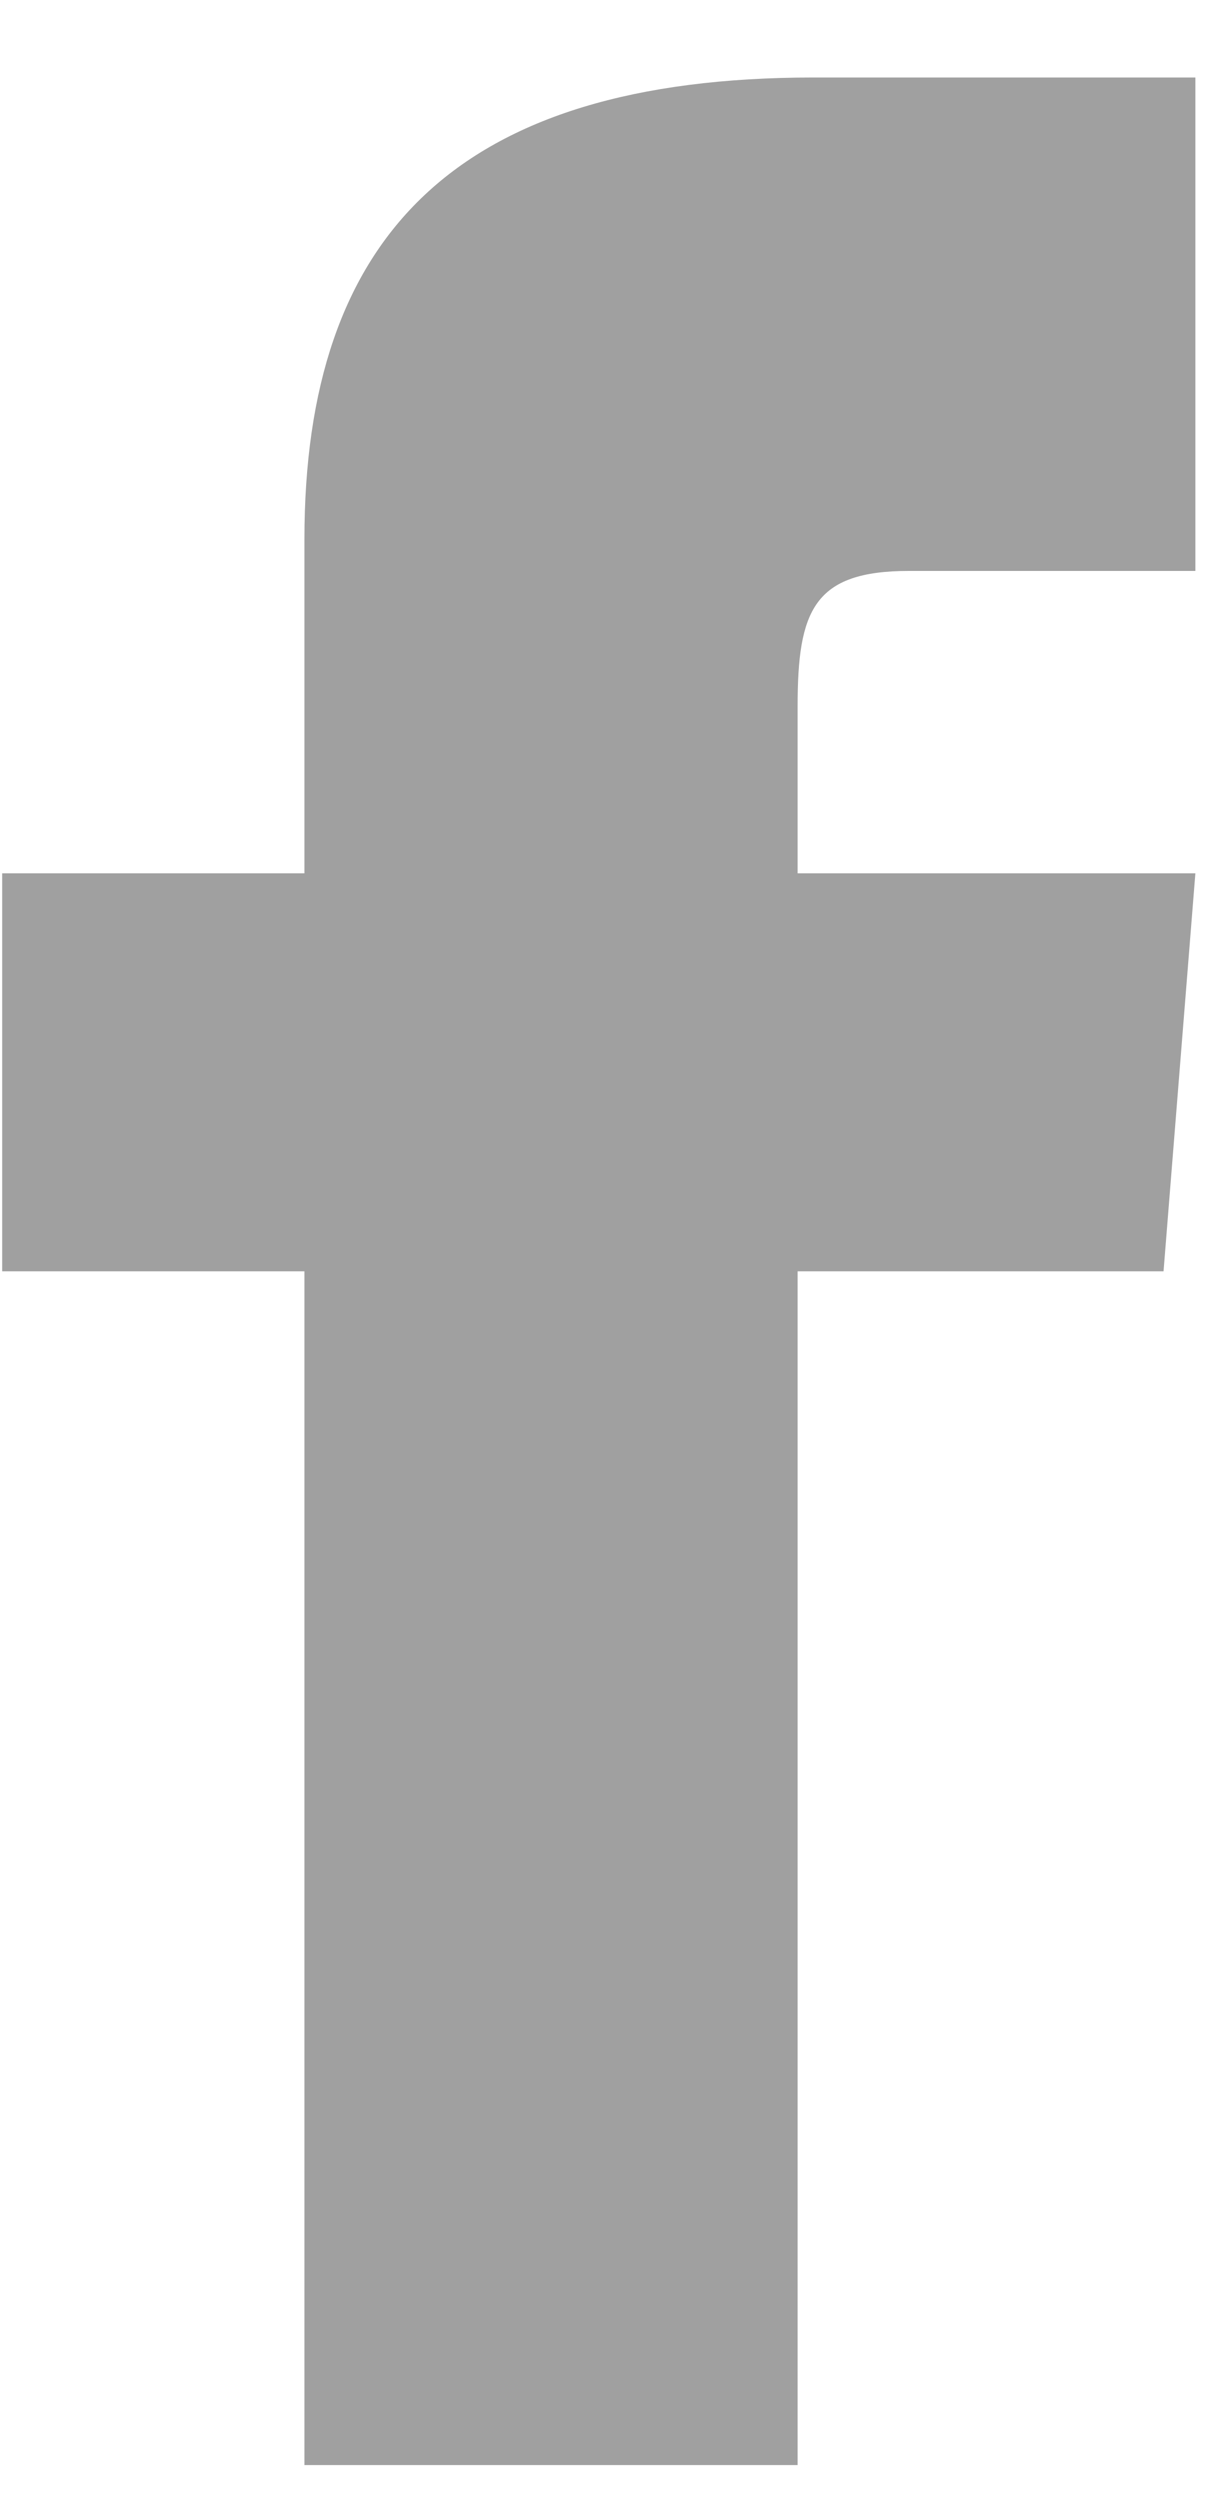 <?xml version="1.0" encoding="UTF-8"?>
<svg width="15px" height="31px" viewBox="0 0 15 31" version="1.1" xmlns="http://www.w3.org/2000/svg" xmlns:xlink="http://www.w3.org/1999/xlink">
    <!-- Generator: Sketch 48 (47235) - http://www.bohemiancoding.com/sketch -->
    <title>footer_social_facebook</title>
    <desc>Created with Sketch.</desc>
    <defs></defs>
    <g id="Artboard-3" stroke="none" stroke-width="1" fill="none" fill-rule="evenodd" transform="translate(-1310, -4934)" opacity="0.8">
        <g id="底部" transform="translate(0, 4704)" fill="#888888" fill-rule="nonzero">
            <g id="Group-8" transform="translate(37.403, 25.247)">
                <g id="keep-up" transform="translate(1002.39, 46.753)">
                    <g id="social-media" transform="translate(0.935, 158.961)">
                        <g id="footer_social_facebook" transform="translate(269.299, 0)">
                            <path d="M3.75,9.869 L0,9.869 L0,14.804 L3.75,14.804 L3.75,29.608 L9.869,29.608 L9.869,14.804 L14.409,14.804 L14.804,9.869 L9.869,9.869 L9.869,7.797 C9.869,6.612 10.067,6.119 11.251,6.119 L14.804,6.119 L14.804,0 L10.067,0 C5.625,0 3.75,1.974 3.75,5.724 L3.75,9.869 Z" id="Shape"></path>
                        </g>
                    </g>
                </g>
            </g>
        </g>
    </g>
</svg>